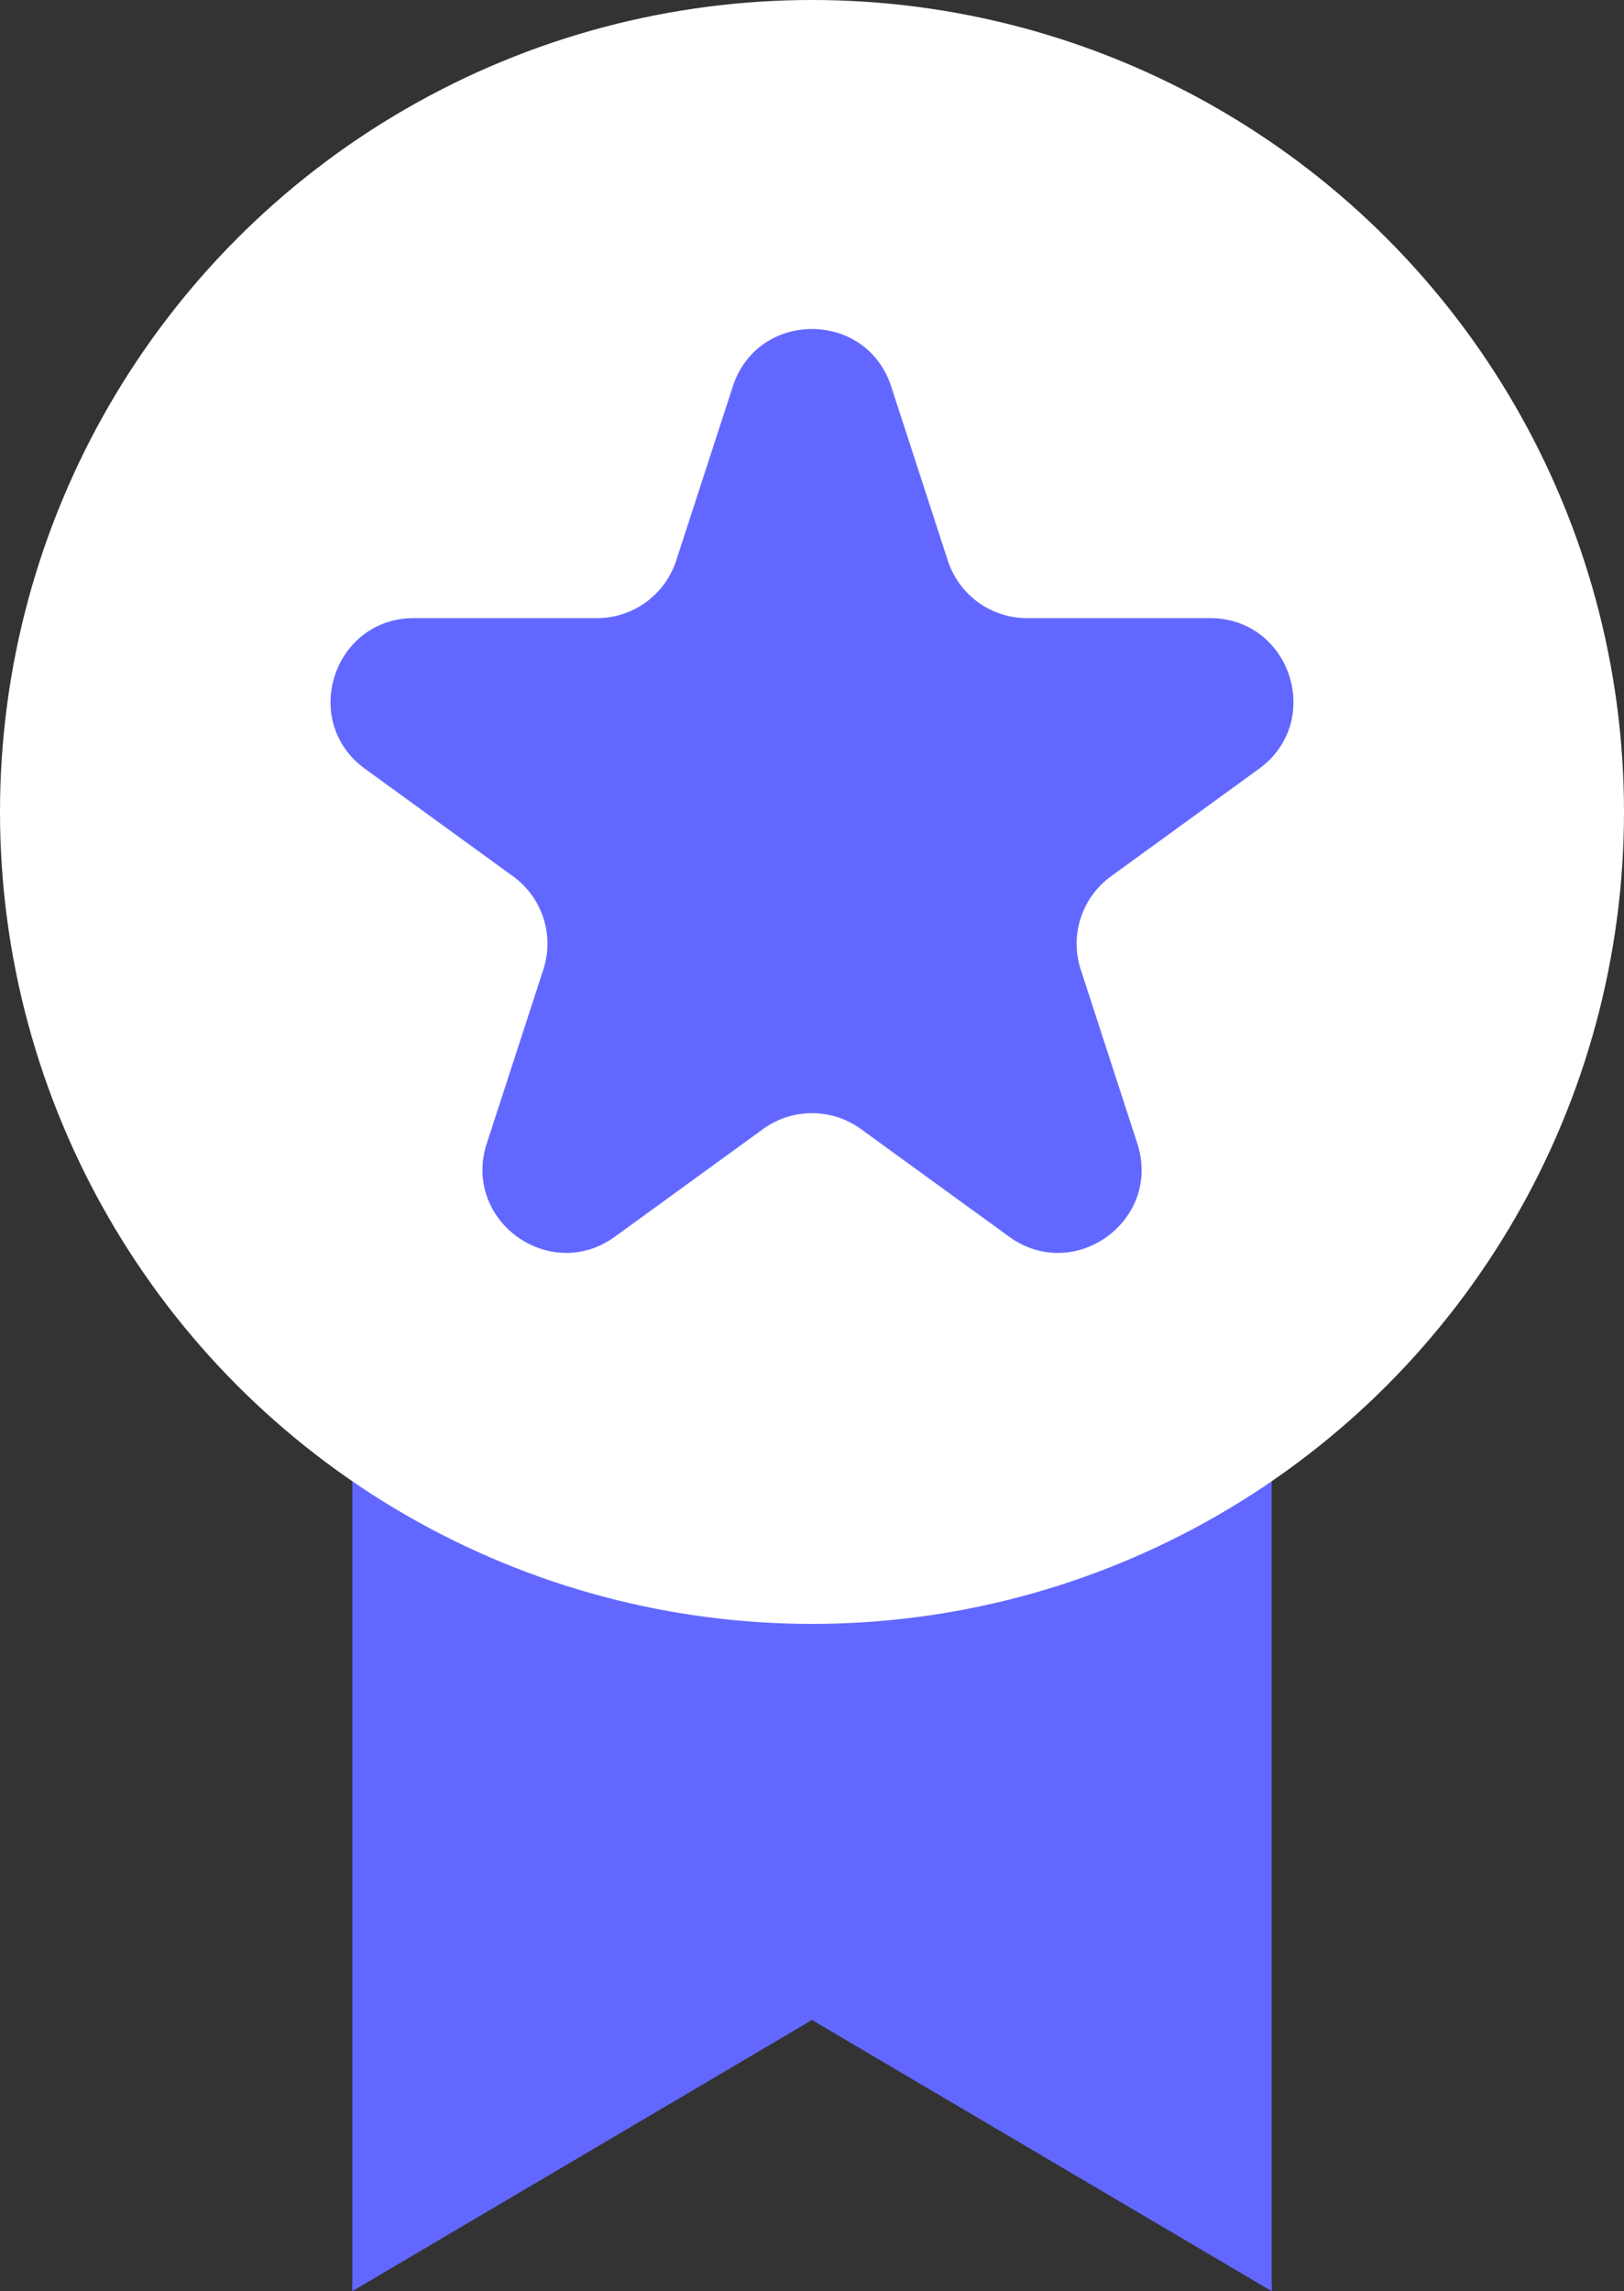 <svg xmlns="http://www.w3.org/2000/svg" viewBox="0 0 232 327.33"><rect x="0" y="0" width="232" height="327.33" fill="#333333" stroke="none"/><defs><style>.cls-1{fill:#6268ff;}.cls-2{fill:#fff;}</style></defs><title>자산 2</title><g id="레이어_2" data-name="레이어 2"><g id="Layer_1" data-name="Layer 1"><polygon class="cls-1" points="181.67 197.33 117 197.33 115 197.33 50.33 197.33 50.33 327.33 116 288.59 181.67 327.33 181.67 197.33"/><circle class="cls-2" cx="116" cy="116" r="116"/><path class="cls-1" d="M127.32,55.23l8.08,24.85a11.9,11.9,0,0,0,11.32,8.23h26.13c11.53,0,16.33,14.76,7,21.53L158.71,125.2a11.9,11.9,0,0,0-4.32,13.31l8.08,24.85c3.56,11-9,20.09-18.32,13.31L123,161.31a11.9,11.9,0,0,0-14,0L87.86,176.67c-9.33,6.78-21.88-2.34-18.32-13.31l8.08-24.85a11.9,11.9,0,0,0-4.32-13.31L52.15,109.84c-9.33-6.78-4.53-21.53,7-21.53H85.28A11.9,11.9,0,0,0,96.6,80.08l8.08-24.85C108.24,44.26,123.76,44.26,127.32,55.23Z"/></g></g></svg>